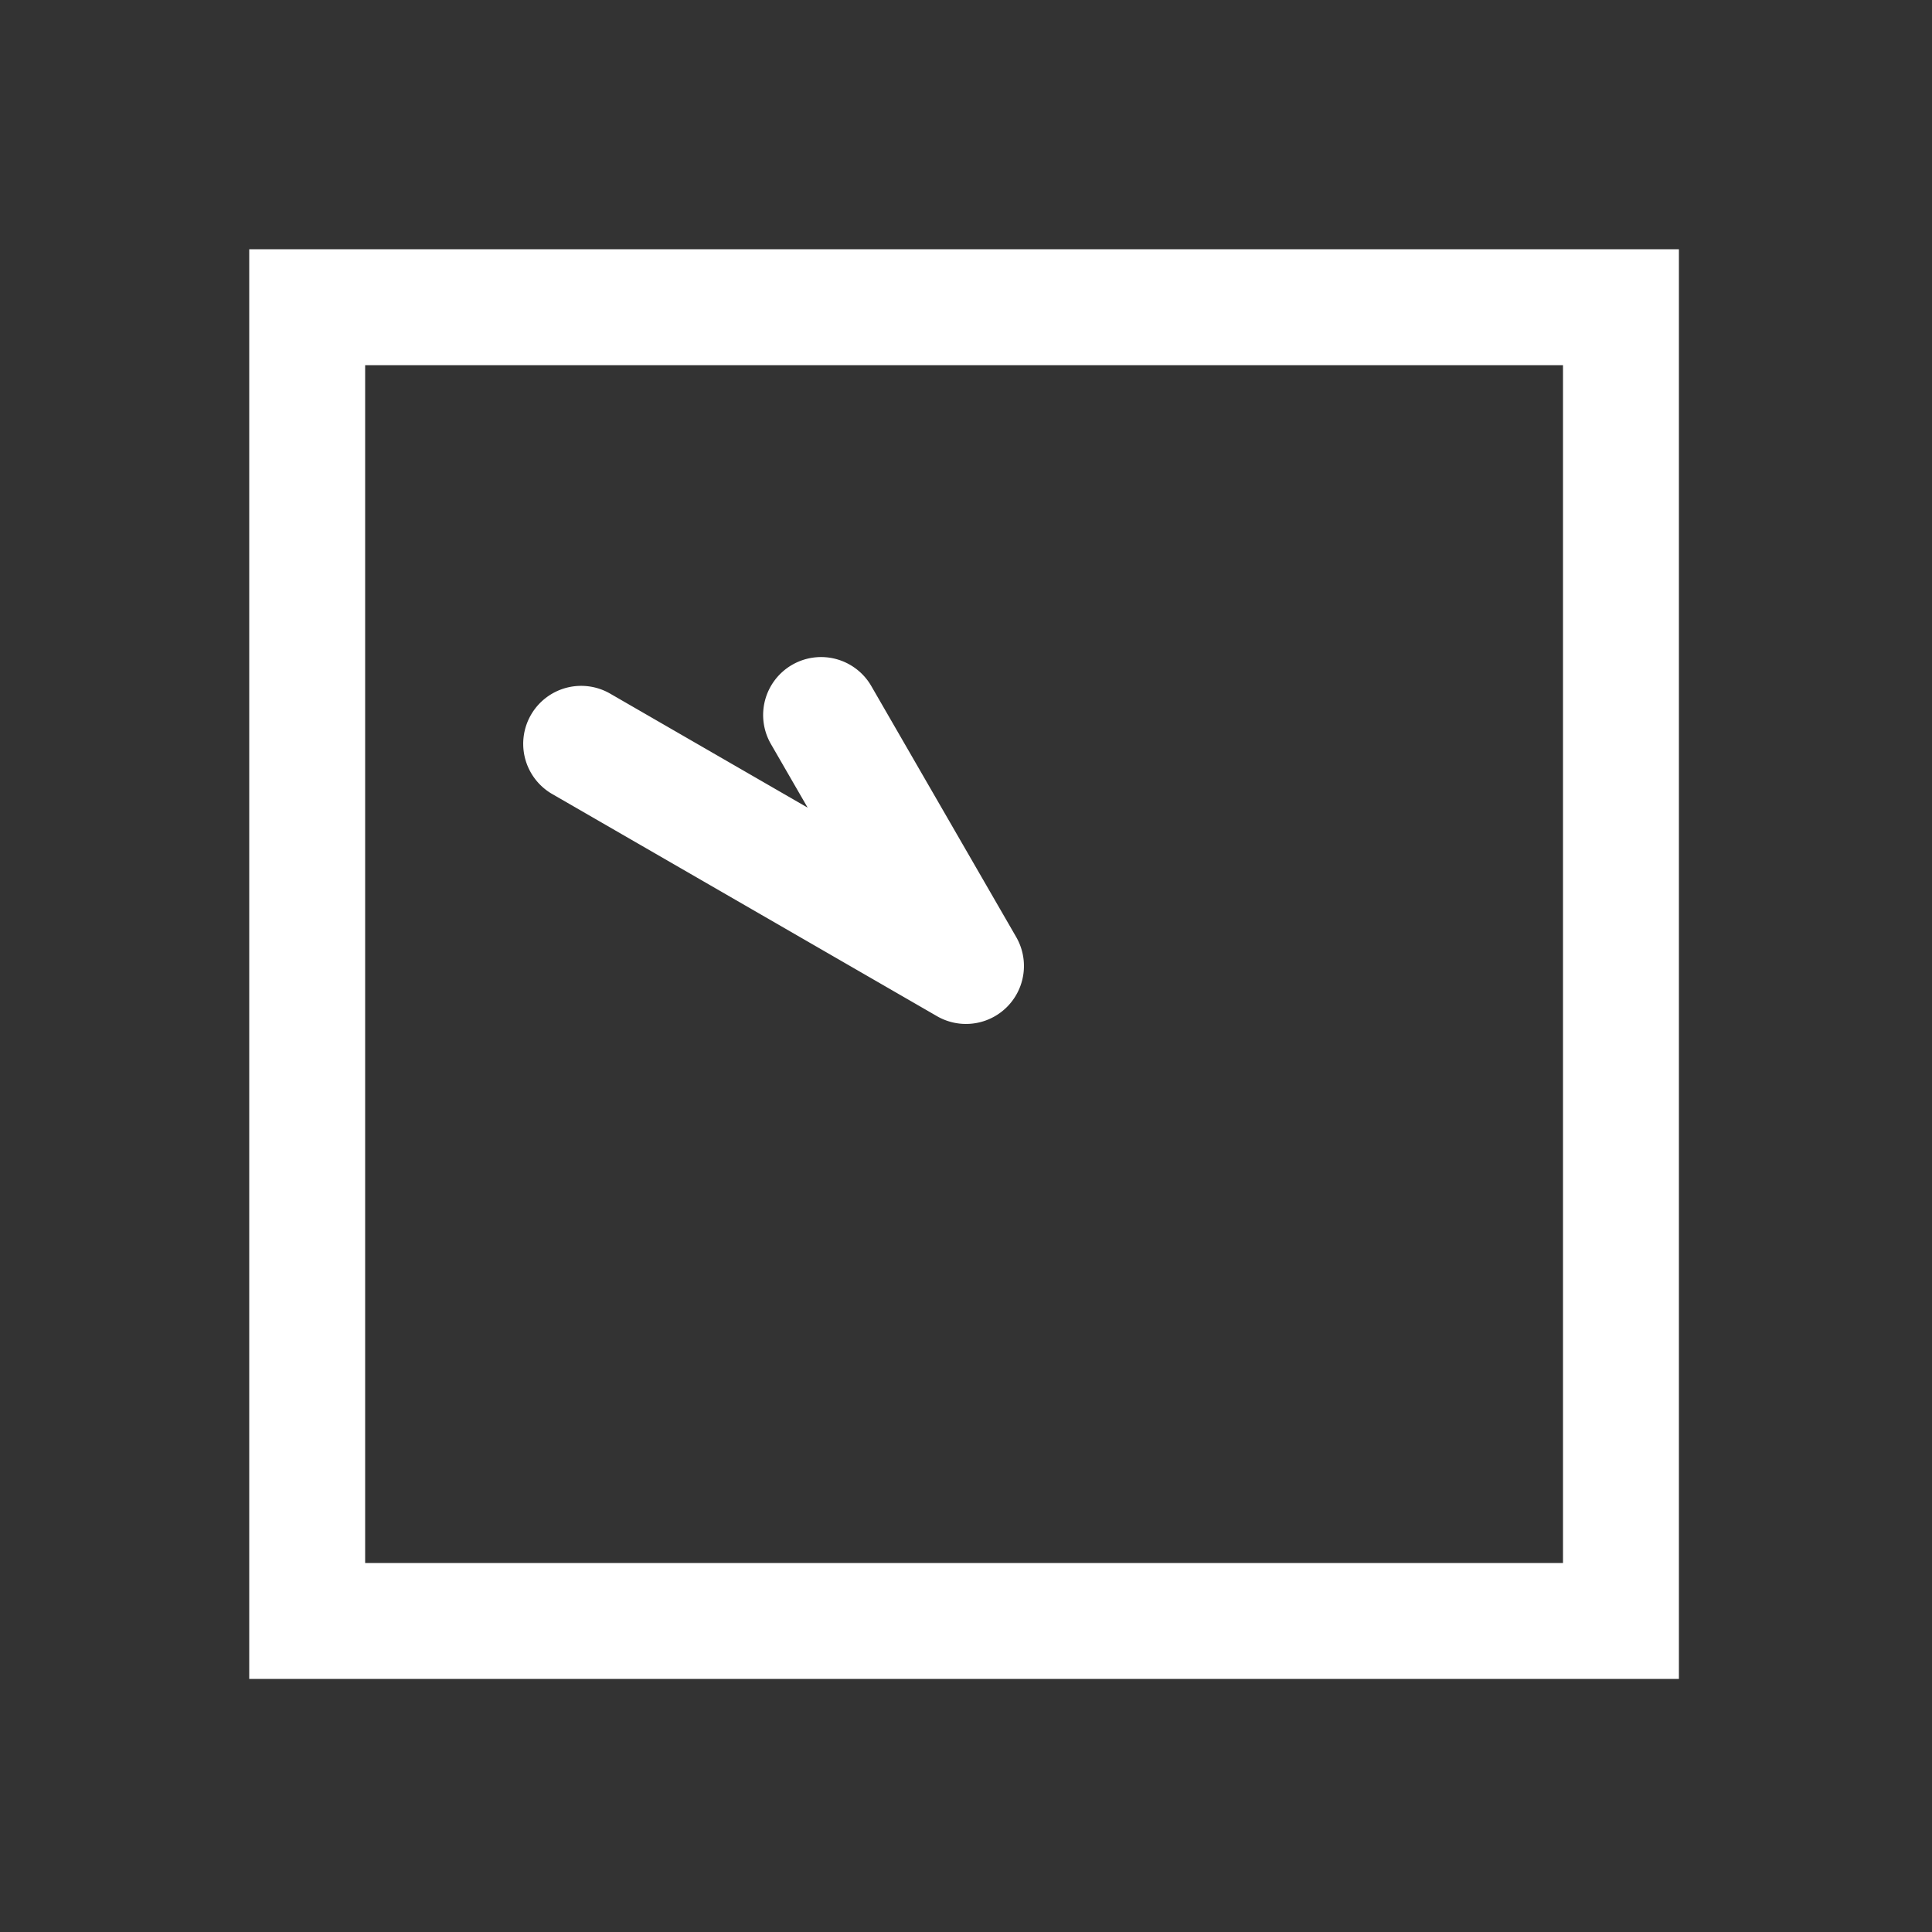 <?xml version="1.0" encoding="UTF-8" standalone="no"?>
<svg
   height="1000"
   width="1000"
   version="1.1"
   viewBox="0 0 1000 1000"
   id="svg7"
   sodipodi:docname="clock_11_50.svg"
   xmlns:inkscape="http://www.inkscape.org/namespaces/inkscape"
   xmlns:sodipodi="http://sodipodi.sourceforge.net/DTD/sodipodi-0.dtd"
   xmlns="http://www.w3.org/2000/svg"
   xmlns:svg="http://www.w3.org/2000/svg">
  <rect x="0" y="0" width="1000" height="1000" fill="#333333" stroke="none"/>
  <defs
     id="defs11" />
  <sodipodi:namedview
     id="namedview9"
     pagecolor="#ffffff"
     bordercolor="#000000"
     borderopacity="0.25"
     inkscape:showpageshadow="2"
     inkscape:pageopacity="0.0"
     inkscape:pagecheckerboard="0"
     inkscape:deskcolor="#d1d1d1" />
  <g
     id="container">
    <g
       transform="translate(500,500) rotate(270)"
       id="g4">
      <path
         id="clock_11_50"
         style="color:#000000;fill:#ffffff;stroke-linecap:round;stroke-linejoin:round;-inkscape-stroke:none"
         d="m 118.916,-228.93 a 30,30 0 0 0 -29.896,14.744 L -25.98,-15 A 30.003,30.003 0 0 0 15,25.98 l 129.904,-75 A 30,30 0 0 0 155.885,-90 30,30 0 0 0 114.904,-100.98 L 81.961,-81.961 140.98,-184.186 A 30,30 0 0 0 130,-225.166 30,30 0 0 0 118.916,-228.93 Z M 371,-371 h -30 -710 v 740 h 740 z m -60,60 v 620 h -620 v -620 z" />
    </g>
  </g>
</svg>
